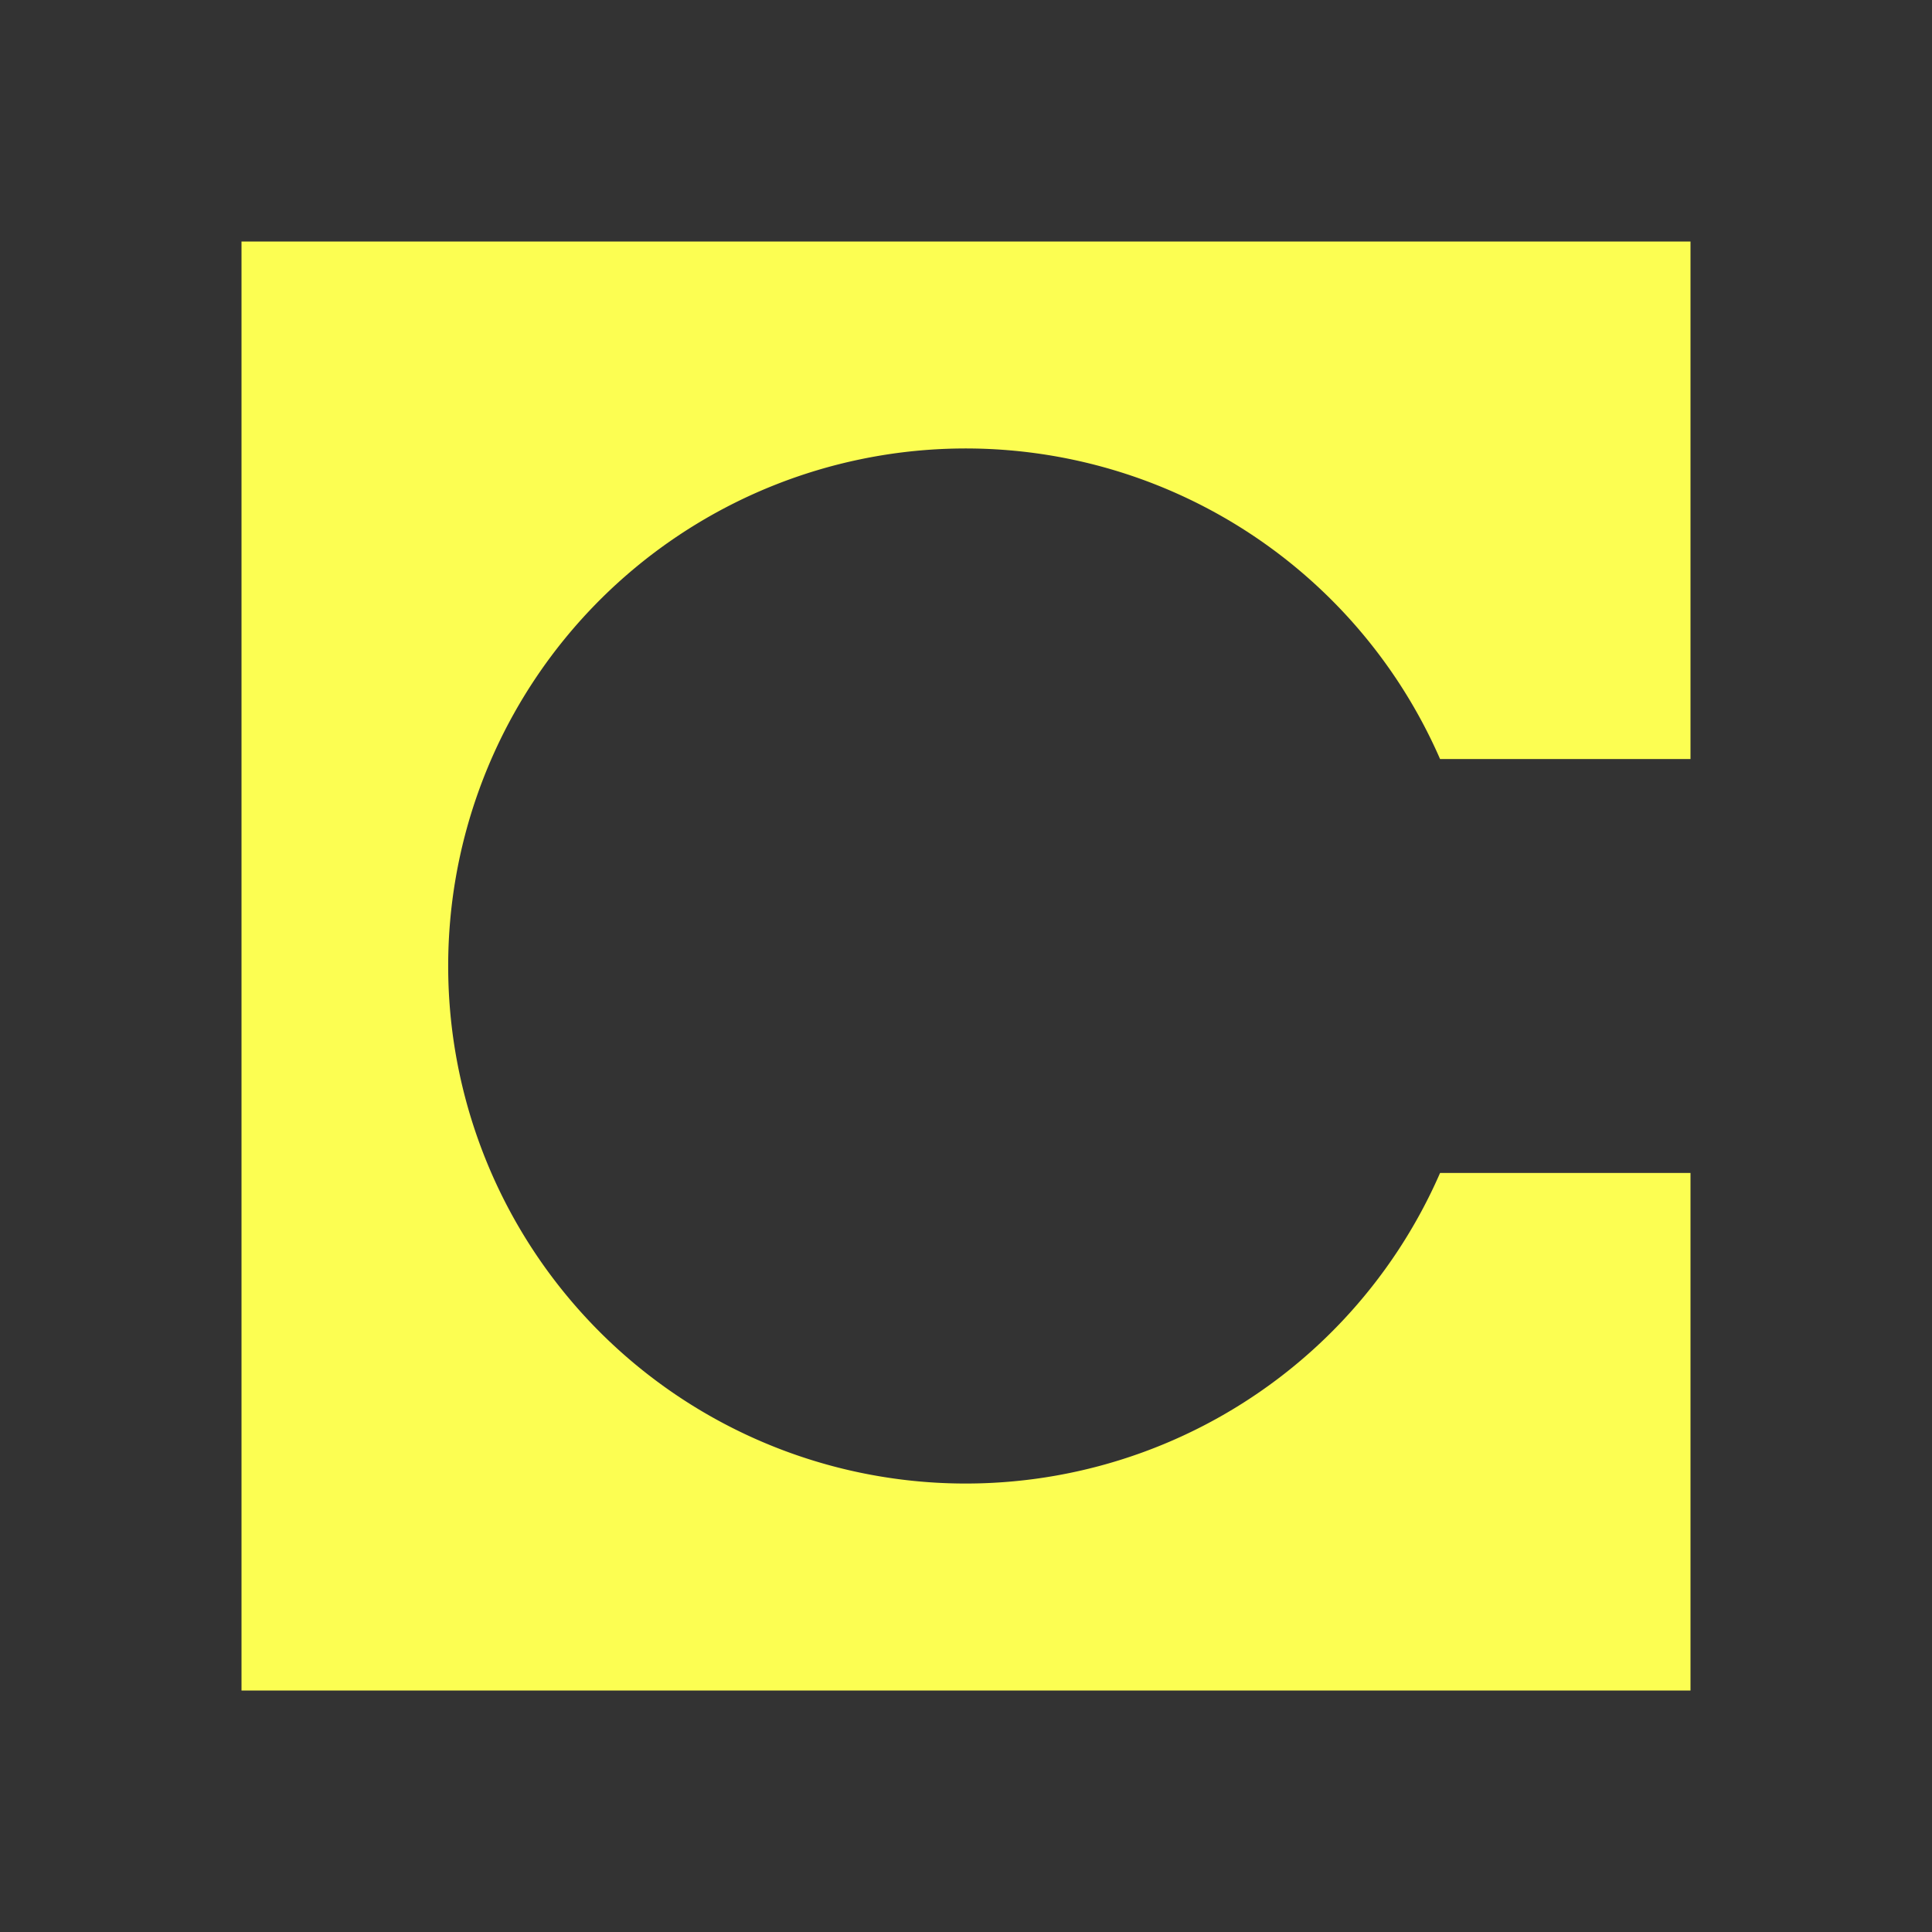 <svg xmlns="http://www.w3.org/2000/svg" width="24" height="24" fill="none" viewBox="0 0 24 24">
    <rect x="0" y="0" width="24" height="24" fill="#333333" stroke="none"/>
    <path fill="#FCFE52" d="M3 3h18v6.429h-3.111a6.429 6.429 0 1 0 0 5.142H21V21H3z"/>
</svg>
